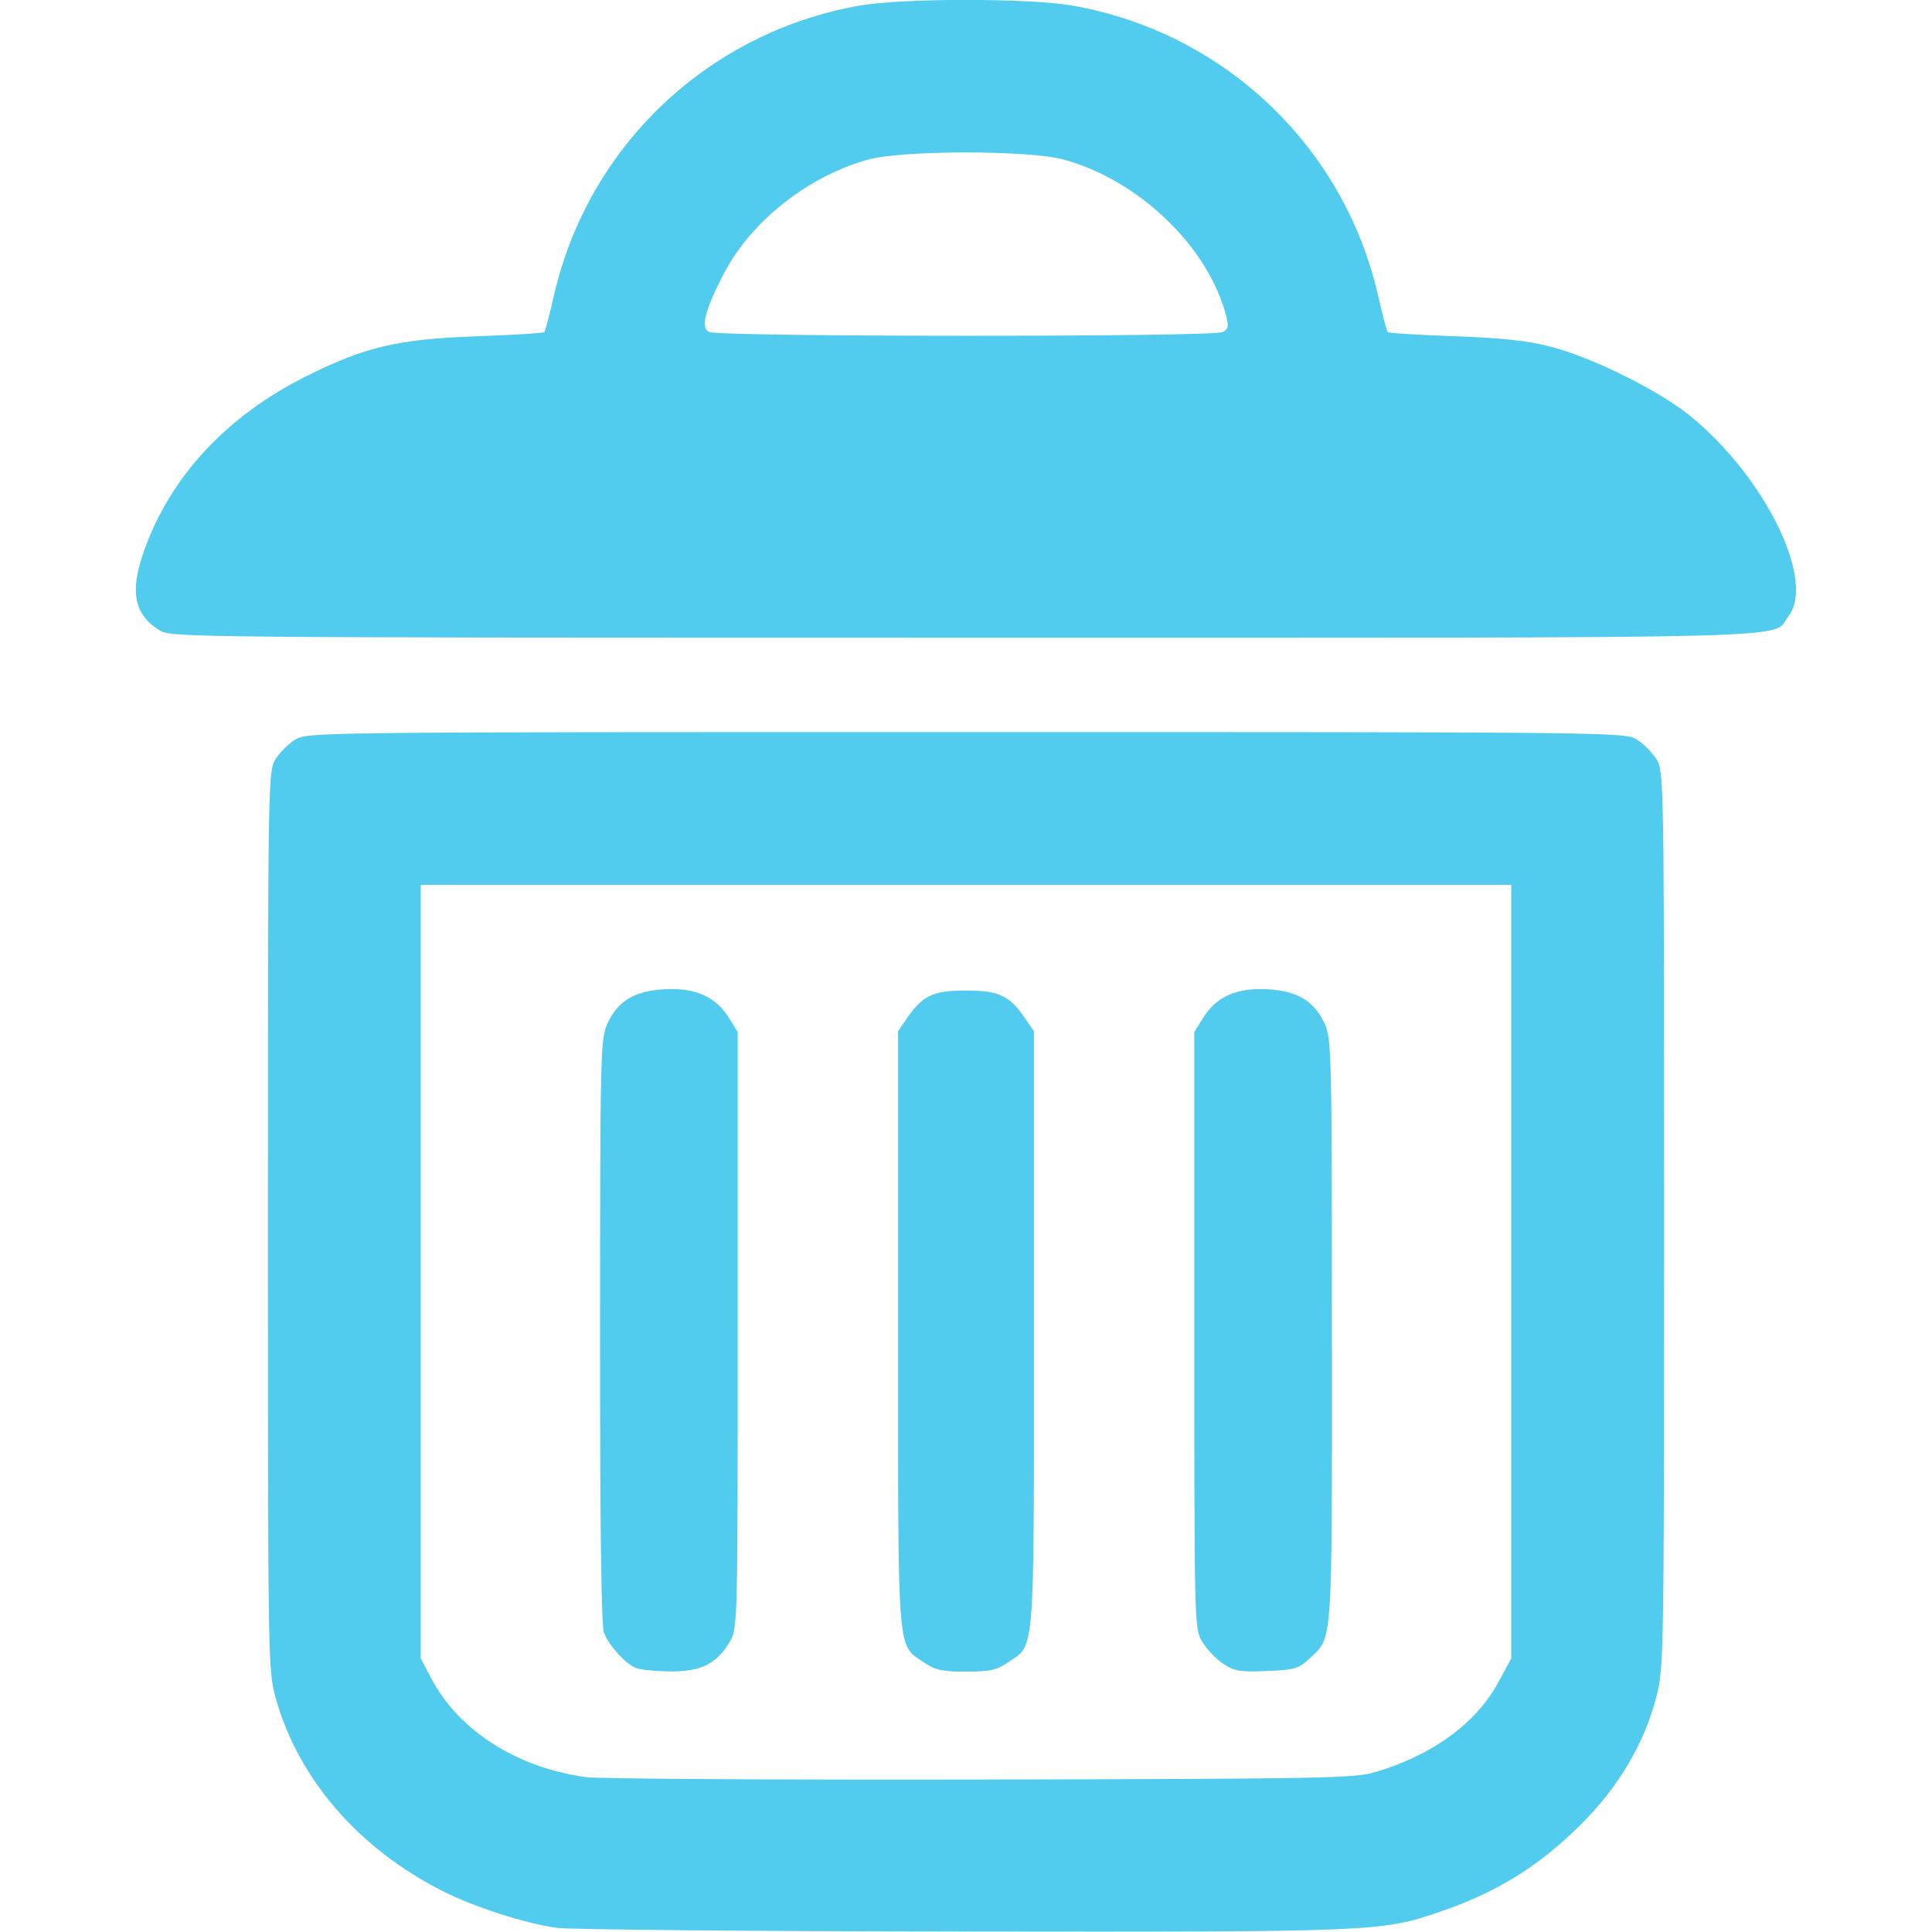 <?xml version="1.0" encoding="UTF-8" standalone="no"?>
<svg xmlns:svg="http://www.w3.org/2000/svg" xmlns="http://www.w3.org/2000/svg" viewBox="0 0 512 512" id="svg10" style="fill: rgba(81, 203, 238, 1)"><path d="m 147.5,510.9 c -8.405,-1.2 -21.699,-5.472 -29.984,-9.637 -22.45,-11.284 -38.514,-29.845 -44.488,-51.404 -1.985,-7.164 -2.028,-9.836 -2.024,-126.339 0.004,-116.999 0.037,-119.075 1.991,-122.279 1.093,-1.793 3.454,-4.153 5.246,-5.246 3.219,-1.963 5.396,-1.987 177.759,-1.987 172.363,0 174.54,0.024 177.759,1.987 1.793,1.093 4.153,3.454 5.246,5.246 1.953,3.204 1.987,5.279 1.991,121.849 0.004,113.986 -0.071,118.884 -1.931,126.154 -3.42,13.37 -10.578,25.186 -21.701,35.817 -10.733,10.259 -21.362,16.664 -35.865,21.612 -15.435,5.266 -16.924,5.328 -126.5,5.2 -55.825,-0.065 -104.2,-0.503 -107.5,-0.974 z m 217,-41.28 c 15.126,-4.486 26.676,-12.923 32.566,-23.786 L 400.5,439.5 V 337 234.5 H 256 111.5 V 337 439.5 l 2.785,5.286 c 7.312,13.878 22.774,23.733 41.074,26.18 3.377,0.452 50.466,0.734 104.641,0.627 91.182,-0.179 98.946,-0.326 104.5,-1.974 z m -196,-27.58 c -2.805,-1.168 -7.173,-6.012 -8.436,-9.356 -0.719,-1.902 -1.056,-27.845 -1.042,-80 0.021,-73.11 0.12,-77.401 1.883,-81.284 2.77,-6.099 7.177,-8.784 15.159,-9.235 8.156,-0.461 13.599,1.945 17.085,7.553 L 195.5,273.5 v 79 c 0,77.892 -0.029,79.049 -2.054,82.497 -3.483,5.929 -7.641,8.013 -15.844,7.94 -3.906,-0.035 -8.002,-0.438 -9.102,-0.896 z m 76.375,-1.479 C 237.643,435.647 238,440.228 238,352.247 v -78.951 l 2.25,-3.306 C 244.433,263.844 247.259,262.5 256,262.5 c 8.741,0 11.567,1.344 15.75,7.49 l 2.25,3.306 v 78.951 c 0,87.981 0.357,83.4 -6.875,88.314 C 264.105,442.613 262.34,443 256,443 c -6.34,0 -8.105,-0.387 -11.125,-2.439 z m 79.179,0.268 c -1.895,-1.285 -4.37,-3.91 -5.5,-5.833 C 316.529,431.549 316.5,430.392 316.5,352.5 v -79 l 2.351,-3.781 c 3.486,-5.607 8.929,-8.014 17.085,-7.553 7.982,0.451 12.389,3.136 15.159,9.235 1.763,3.883 1.863,8.177 1.883,81.381 0.024,84.526 0.272,80.891 -5.92,86.718 -2.921,2.748 -3.876,3.028 -11.373,3.333 -7.242,0.294 -8.582,0.064 -11.631,-2.003 z M 42.367,167.082 C 35.655,162.989 34.372,157.044 37.955,146.631 44.876,126.515 59.922,110.242 81.5,99.534 97.023,91.831 105.611,89.848 126.67,89.105 136.113,88.772 144.032,88.275 144.268,88 c 0.236,-0.275 1.382,-4.658 2.547,-9.739 9.082,-39.609 40.913,-69.761 81.067,-76.793 11.34,-1.986 44.898,-1.986 56.238,0 40.154,7.032 71.984,37.185 81.067,76.793 1.165,5.081 2.311,9.464 2.547,9.739 0.236,0.275 8.155,0.772 17.598,1.105 12.815,0.452 19.326,1.159 25.67,2.788 10.946,2.81 28.712,11.641 36.974,18.379 19.856,16.194 33.309,43.741 25.938,53.113 -4.747,6.034 11.548,5.615 -218.112,5.611 -205.256,-0.004 -210.375,-0.05 -213.433,-1.914 z M 323.987,88.007 c 1.609,-0.861 1.72,-1.493 0.836,-4.75 -4.932,-18.176 -23.154,-35.563 -42.948,-40.978 -9.179,-2.512 -42.572,-2.512 -51.751,0 -15.871,4.343 -31.087,16.351 -38.292,30.221 -5.008,9.641 -6.185,14.191 -4.001,15.466 2.294,1.339 133.657,1.378 136.155,0.041 z" /></svg>
